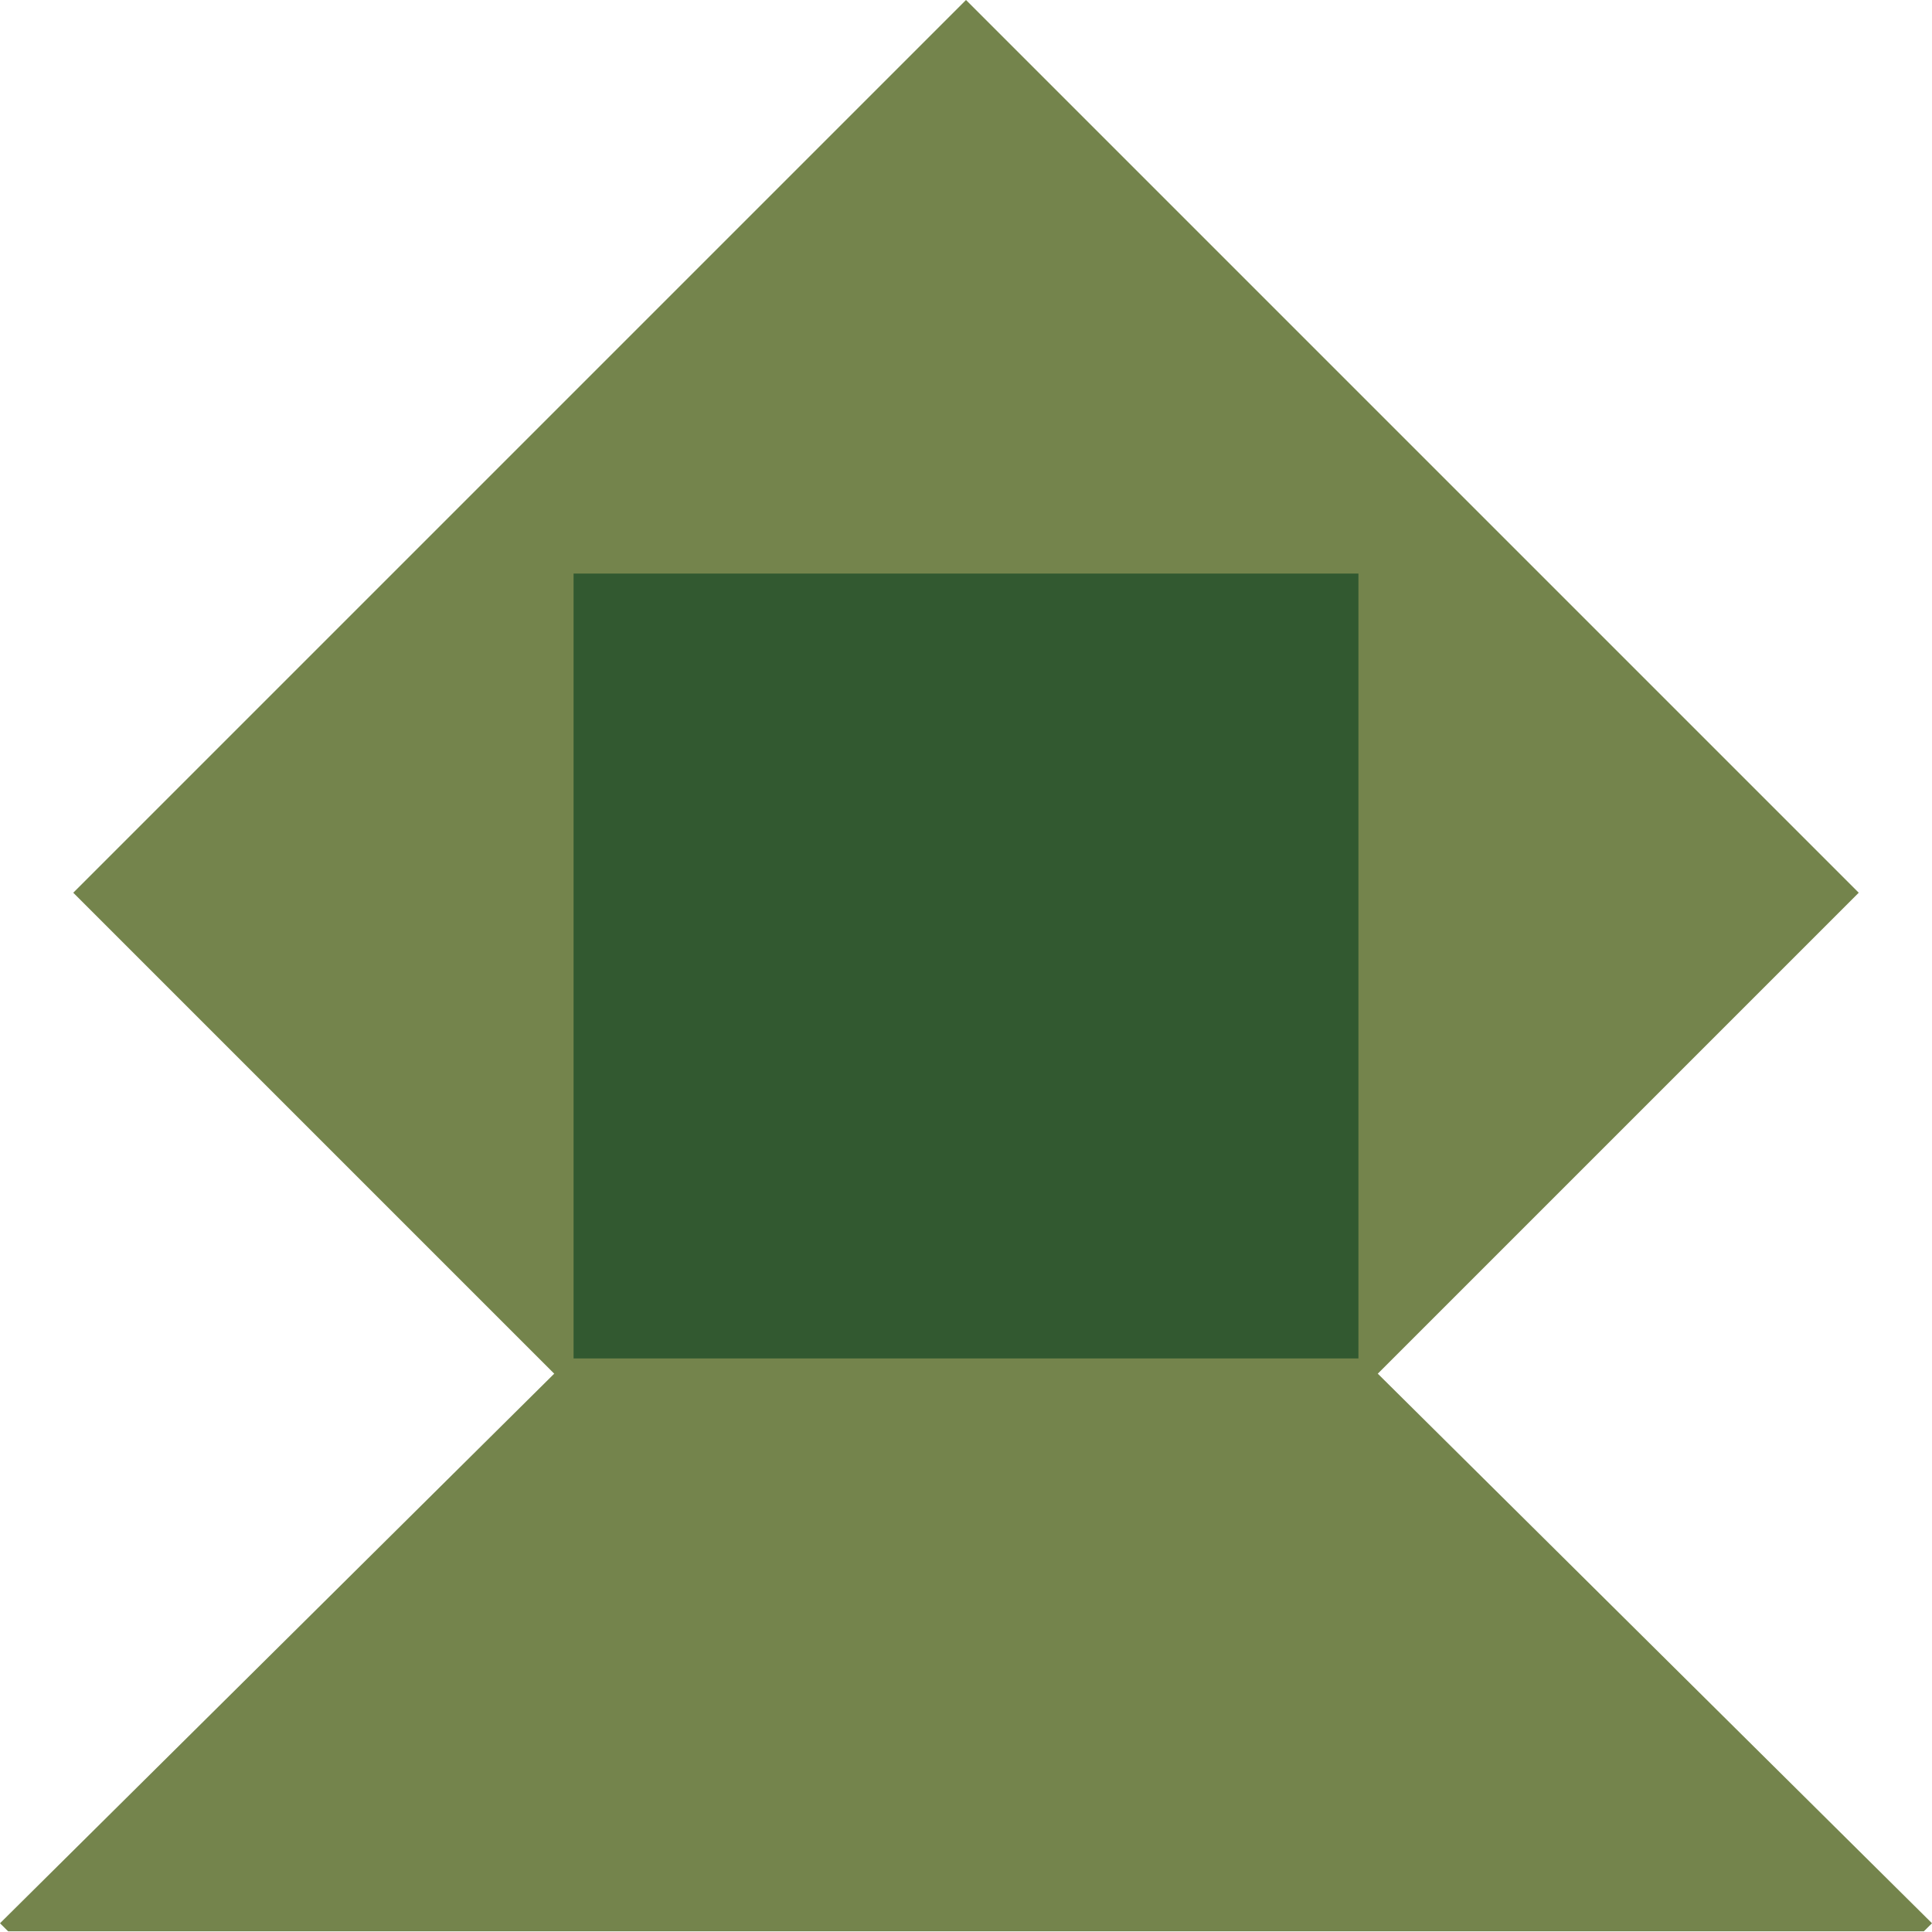<svg width="128" height="128" viewBox="0 0 128 128" fill="none" xmlns="http://www.w3.org/2000/svg">
<rect width="83.658" height="83.658" transform="matrix(0.707 0.707 -0.707 0.707 64 0)" fill="#74844C"/>
<path d="M38.184 89.556L0 127.421L0.539 127.955L127.461 127.955L128 127.421L89.816 89.556L38.184 89.556Z" fill="#74844C"/>
<rect x="38" y="38" width="52" height="52" fill="#325930"/>
</svg>
